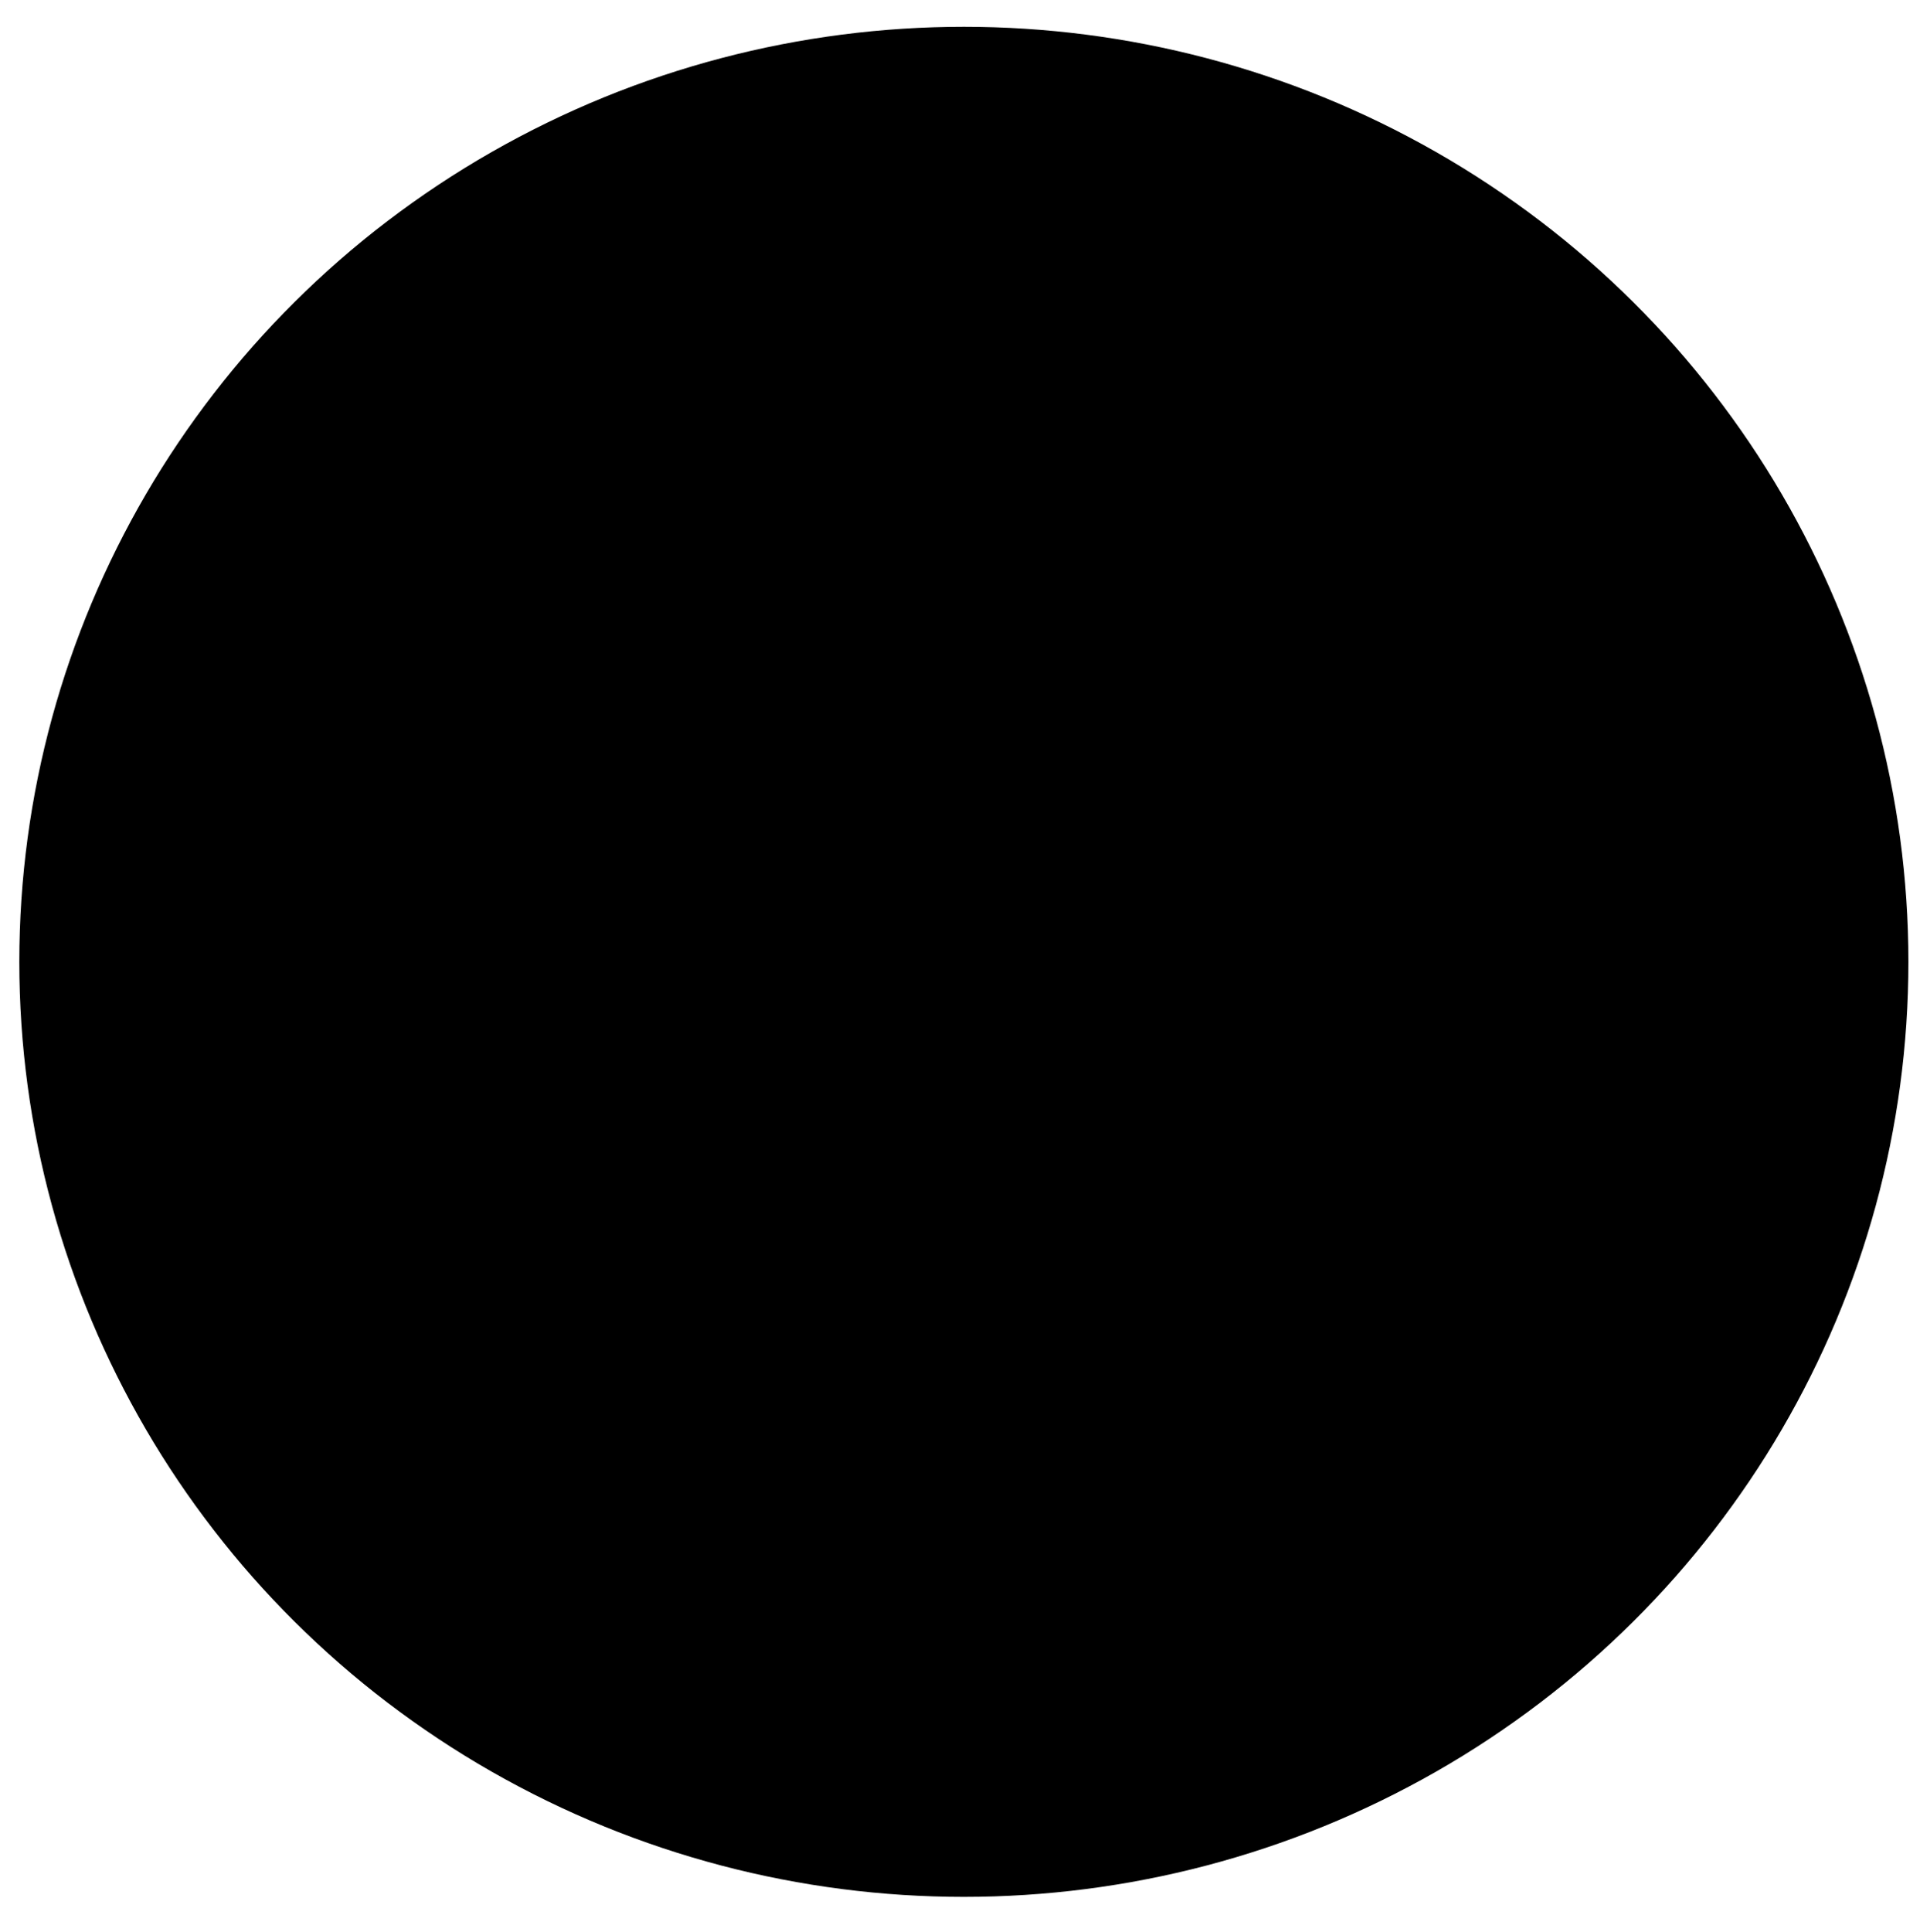 <?xml version="1.0" encoding="UTF-8" standalone="no"?>
<!-- Created with Inkscape (http://www.inkscape.org/) -->

<svg
   xmlns:dc="http://purl.org/dc/elements/1.1/"
   xmlns:cc="http://creativecommons.org/ns#"
   xmlns:rdf="http://www.w3.org/1999/02/22-rdf-syntax-ns#"
   xmlns:svg="http://www.w3.org/2000/svg"
   xmlns="http://www.w3.org/2000/svg"
   xmlns:sodipodi="http://sodipodi.sourceforge.net/DTD/sodipodi-0.dtd"
   xmlns:inkscape="http://www.inkscape.org/namespaces/inkscape"
   width="31.053mm"
   height="31.238mm"
   viewBox="0 0 37.264 37.486"
   version="1.1"
   id="svg8"
   inkscape:version="0.92.4 (5da689c313, 2019-01-14)"
   sodipodi:docname="short4.svg">
  <defs
     id="defs2" />
  <sodipodi:namedview
     id="base"
     pagecolor="#ffffff"
     bordercolor="#666666"
     borderopacity="1.0"
     inkscape:pageopacity="0.0"
     inkscape:pageshadow="2"
     inkscape:zoom="2.8"
     inkscape:cx="37.253083"
     inkscape:cy="115.48249"
     inkscape:document-units="mm"
     inkscape:current-layer="layer1-2"
     showgrid="false"
     showguides="true"
     inkscape:guide-bbox="true"
     inkscape:window-width="960"
     inkscape:window-height="1001"
     inkscape:window-x="-9"
     inkscape:window-y="-9"
     inkscape:window-maximized="1"
     fit-margin-top="1"
     fit-margin-left="1"
     fit-margin-right="1"
     fit-margin-bottom="0"
     scale-x="1.2">
    <sodipodi:guide
       position="204.142,230.794"
       orientation="0,1"
       id="guide111"
       inkscape:locked="false" />
    <sodipodi:guide
       position="214.068,274.562"
       orientation="0,1"
       id="guide113"
       inkscape:locked="false" />
    <sodipodi:guide
       position="190.655,252.753"
       orientation="0,1"
       id="guide115"
       inkscape:locked="false" />
  </sodipodi:namedview>
  <g
     inkscape:label="Layer 1"
     inkscape:groupmode="layer"
     id="layer1"
     transform="translate(-1.583,-257.73)">
    <g
       transform="translate(99.408,-200.705)"
       id="layer1-2"
       inkscape:label="Layer 1">
      <rect
         style="stroke-width:0.181"
         y="387.916"
         x="-96.596"
         height="23.812"
         width="72.193"
         id="rect3713" />
      <ellipse
         style="fill:#000000;stroke-width:0.106"
         ry="18.143"
         rx="18.332"
         cy="477.098"
         cx="-79.118"
         id="path3715" />
    </g>
  </g>
</svg>
